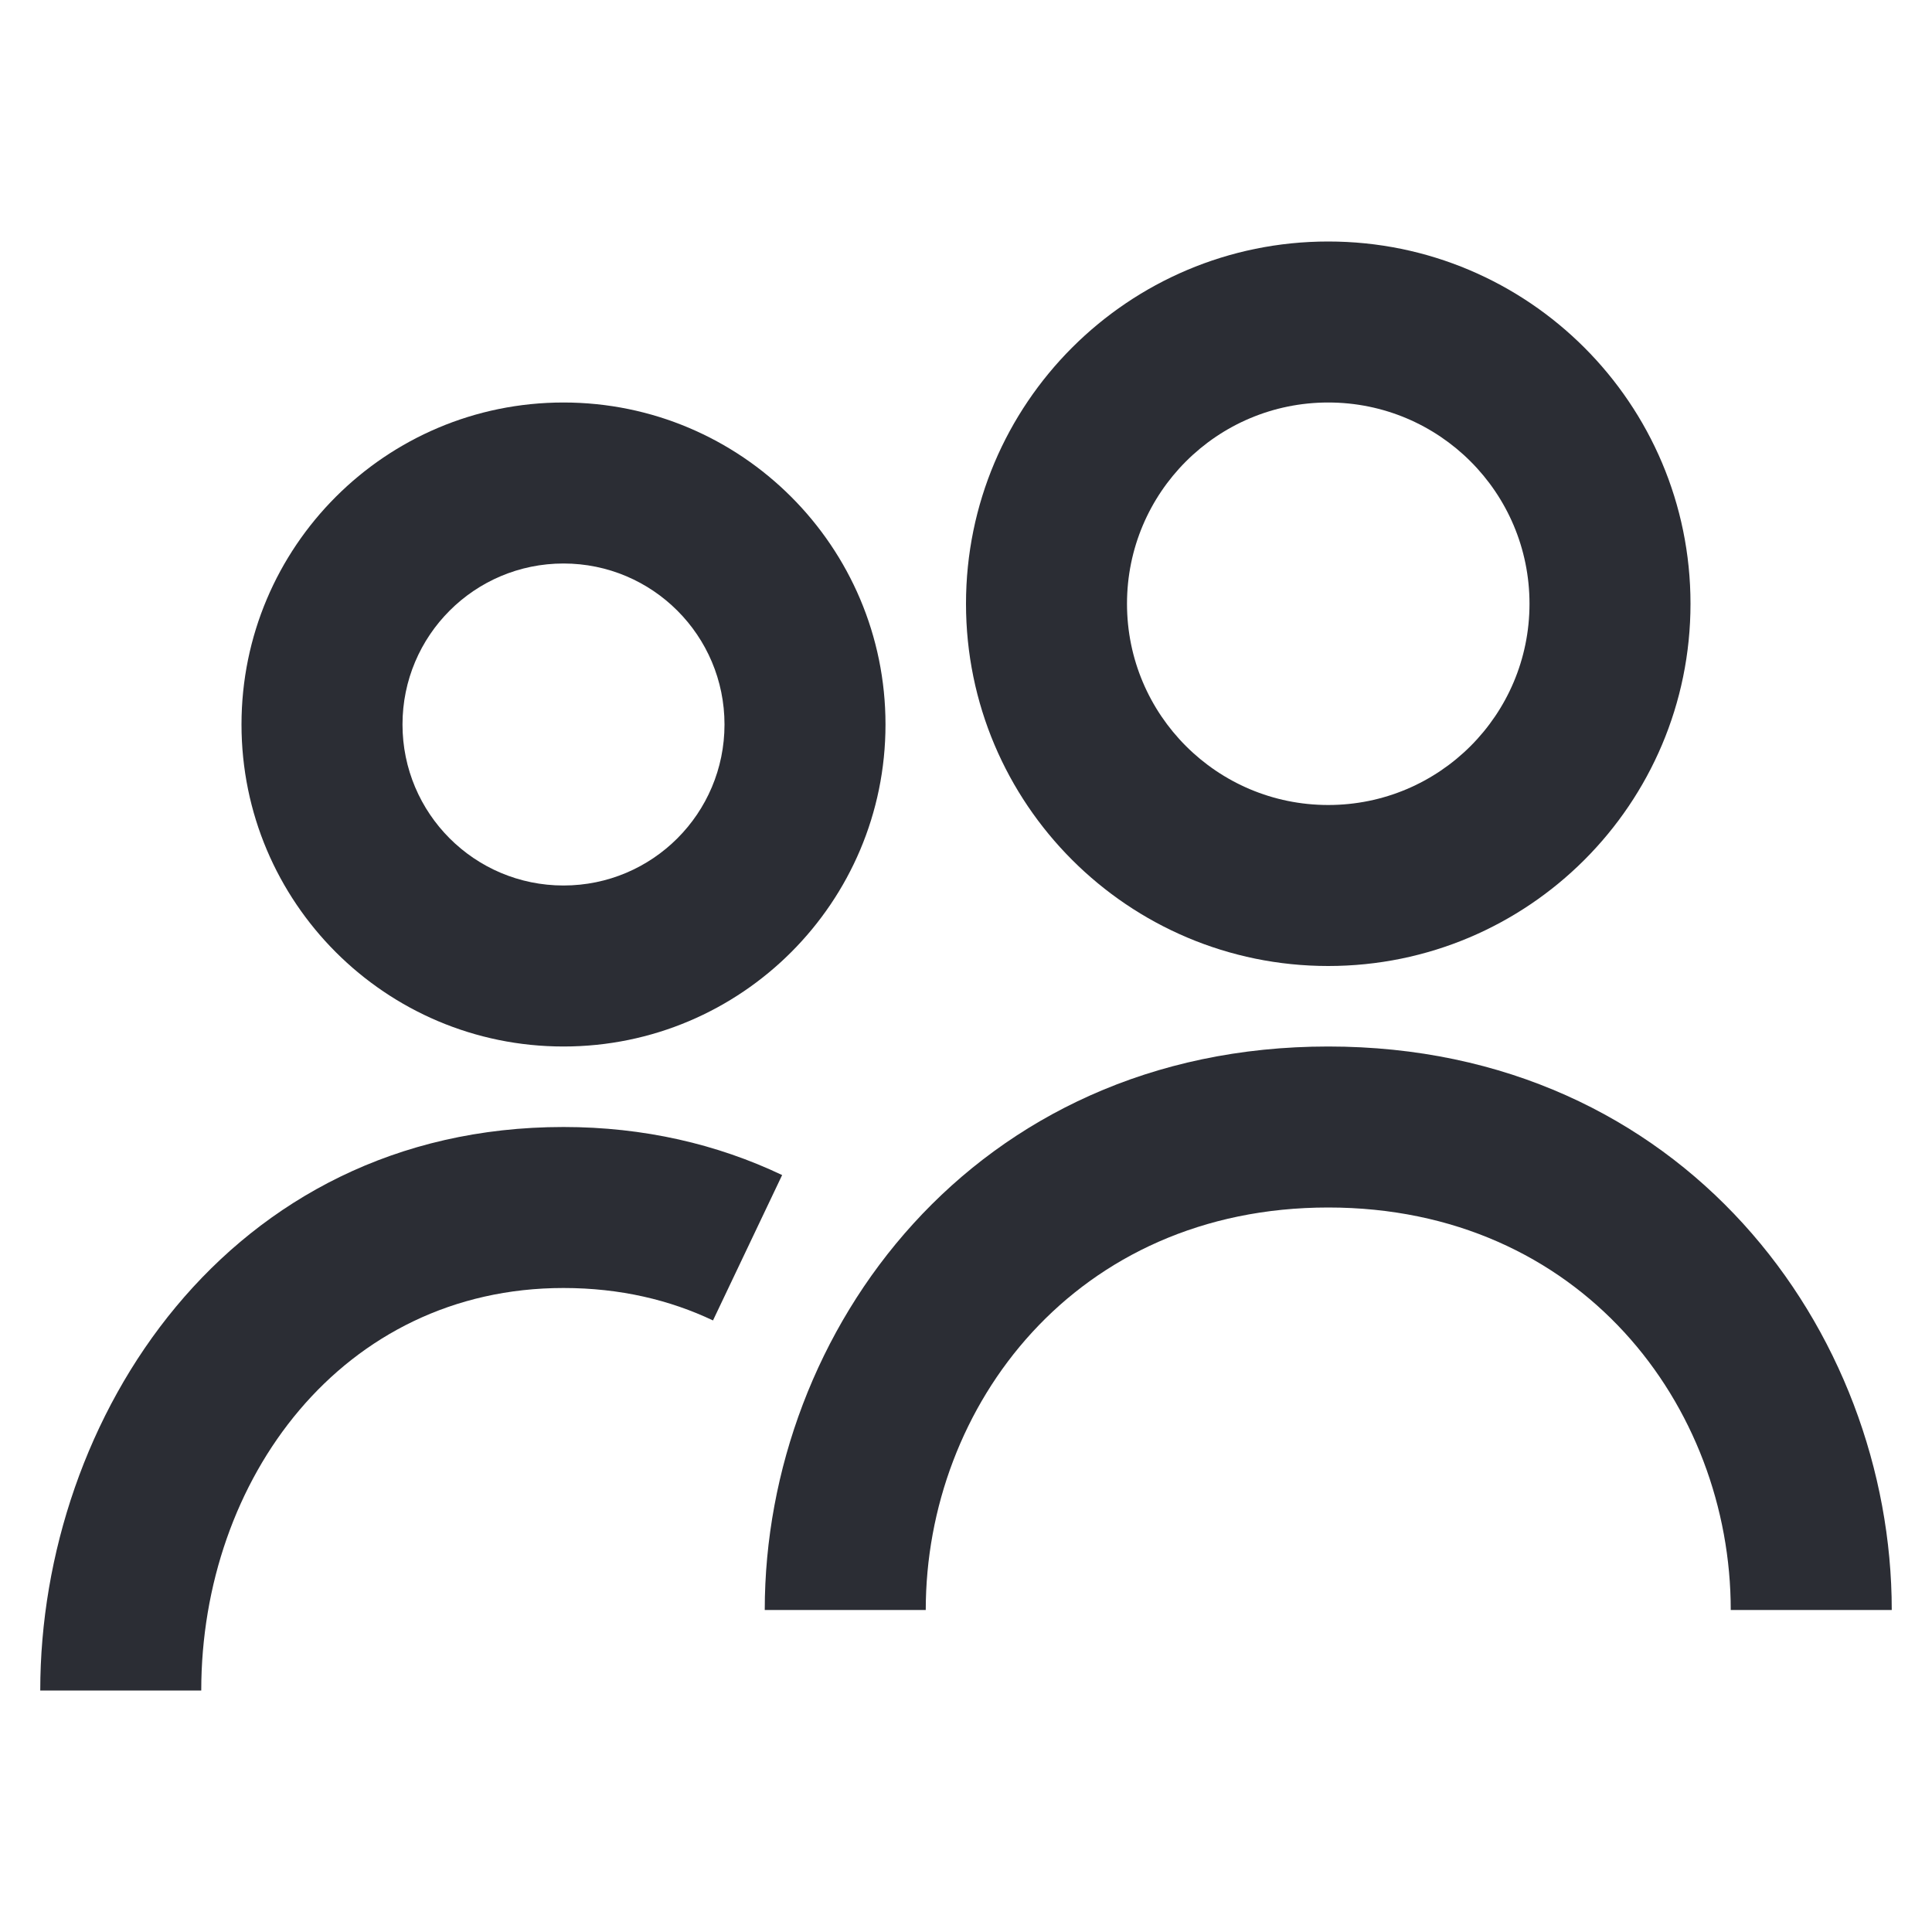 <svg width="24" height="24" viewBox="0 0 24 24" fill="none" xmlns="http://www.w3.org/2000/svg">
<path fill-rule="evenodd" clip-rule="evenodd" d="M16.5 3C14.015 3 12 5.015 12 7.5C12 9.985 14.015 12 16.5 12C18.985 12 21 9.985 21 7.5C21 5.015 18.985 3 16.5 3ZM14 7.5C14 6.119 15.119 5 16.5 5C17.881 5 19 6.119 19 7.5C19 8.881 17.881 10 16.5 10C15.119 10 14 8.881 14 7.5Z" fill="#2B2D34"/>
<path d="M16.5 13C12.09 13 9.5 16.534 9.5 20H11.5C11.5 17.466 13.36 15 16.5 15C19.64 15 21.5 17.466 21.5 20H23.5C23.5 16.534 20.91 13 16.5 13Z" fill="#2B2D34"/>
<path d="M0.5 21C0.5 17.621 2.829 14 7 14C7.997 14 8.909 14.213 9.716 14.597L8.857 16.403C8.324 16.15 7.706 16 7 16C4.25 16 2.5 18.379 2.5 21H0.5Z" fill="#2B2D34"/>
<path fill-rule="evenodd" clip-rule="evenodd" d="M7 5C4.791 5 3 6.791 3 9C3 11.209 4.791 13 7 13C9.209 13 11 11.209 11 9C11 6.791 9.209 5 7 5ZM5 9C5 7.895 5.895 7 7 7C8.105 7 9 7.895 9 9C9 10.105 8.105 11 7 11C5.895 11 5 10.105 5 9Z" fill="#2B2D34"/>
</svg>
